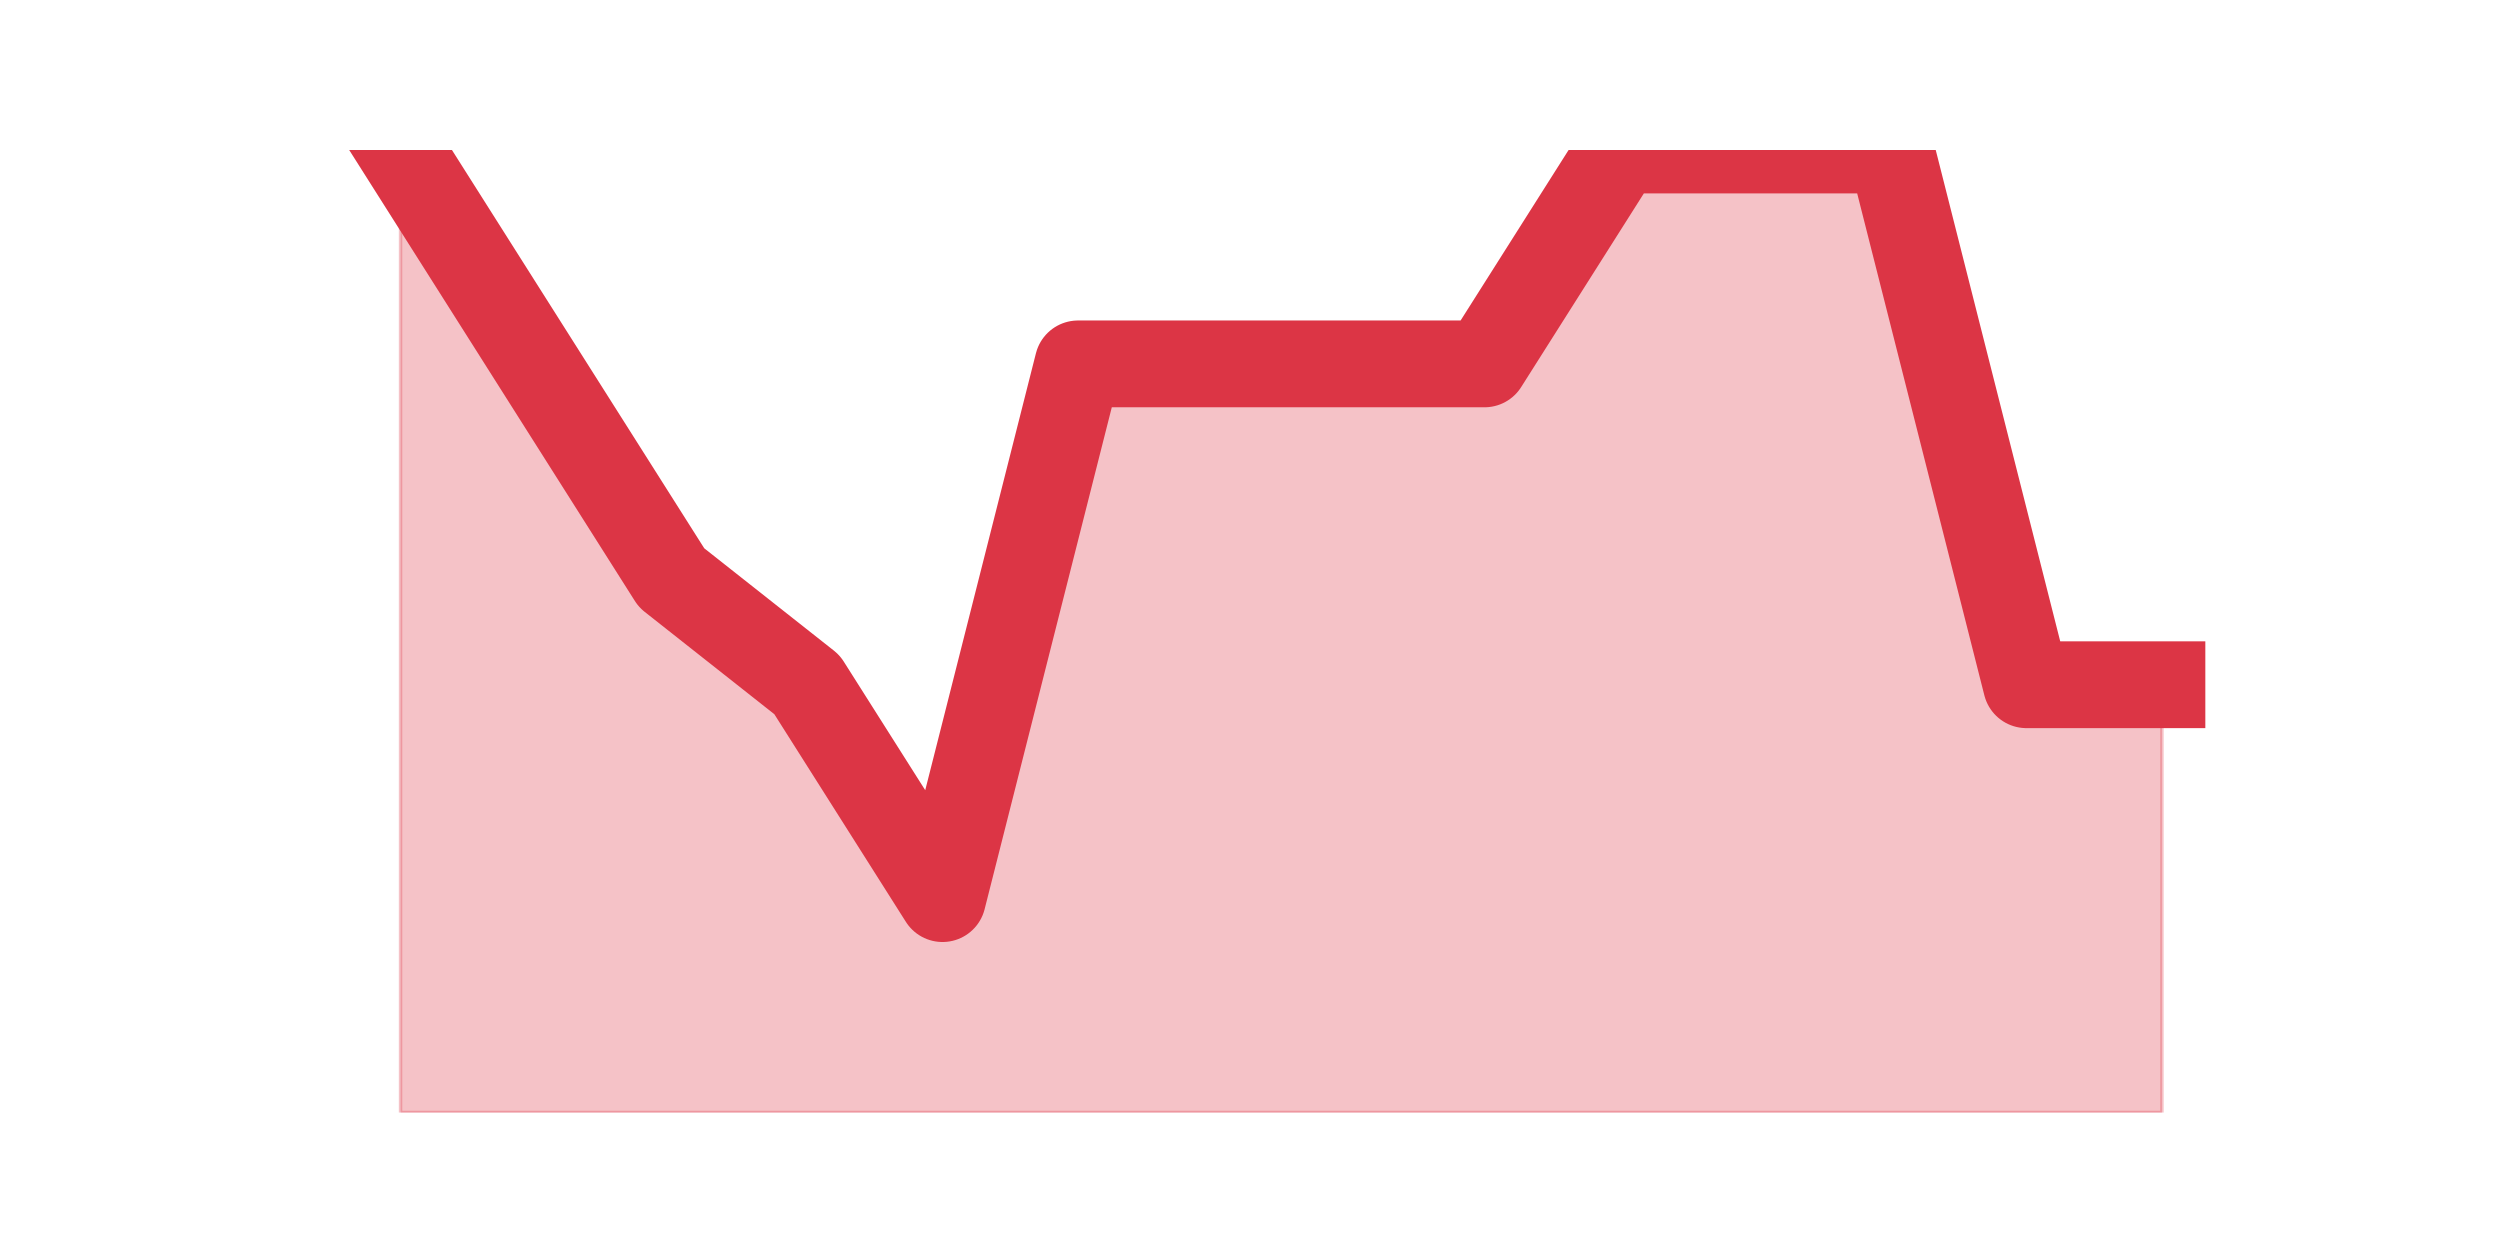 <?xml version="1.0" encoding="utf-8" standalone="no"?>
<!DOCTYPE svg PUBLIC "-//W3C//DTD SVG 1.1//EN"
  "http://www.w3.org/Graphics/SVG/1.1/DTD/svg11.dtd">
<svg height="360pt" version="1.1" viewBox="0 0 720 360" width="720pt" xmlns="http://www.w3.org/2000/svg" xmlns:xlink="http://www.w3.org/1999/xlink">
 <defs>
  <style type="text/css">*{stroke-linecap:butt;stroke-linejoin:round;}</style>
 </defs>
 <g id="figure_1">
  <g id="patch_1">
   <path d="M 0 360 
L 720 360 
L 720 0 
L 0 0 
z
" style="fill:none;"/>
  </g>
  <g id="axes_1">
   <g id="matplotlib.axis_1"/>
   <g id="matplotlib.axis_2"/>
   <g id="PolyCollection_1">
    <defs>
     <path d="M 115.364 -316.8 
L 115.364 -39.6 
L 154.385 -39.6 
L 193.406 -39.6 
L 232.427 -39.6 
L 271.448 -39.6 
L 310.469 -39.6 
L 349.49 -39.6 
L 388.51 -39.6 
L 427.531 -39.6 
L 466.552 -39.6 
L 505.573 -39.6 
L 544.594 -39.6 
L 583.615 -39.6 
L 622.636 -39.6 
L 622.636 -162.8 
L 622.636 -162.8 
L 583.615 -162.8 
L 544.594 -316.8 
L 505.573 -316.8 
L 466.552 -316.8 
L 427.531 -255.2 
L 388.51 -255.2 
L 349.49 -255.2 
L 310.469 -255.2 
L 271.448 -101.2 
L 232.427 -162.8 
L 193.406 -193.6 
L 154.385 -255.2 
L 115.364 -316.8 
z
" id="mfad84cf176" style="stroke:#dc3545;stroke-opacity:0.3;"/>
    </defs>
    <g clip-path="url(#p660766dfea)">
     <use style="fill:#dc3545;fill-opacity:0.3;stroke:#dc3545;stroke-opacity:0.3;" x="0" xlink:href="#mfad84cf176" y="360"/>
    </g>
   </g>
   <g id="line2d_1">
    <path clip-path="url(#p660766dfea)" d="M 115.364 43.2 
L 154.385 104.8 
L 193.406 166.4 
L 232.427 197.2 
L 271.448 258.8 
L 310.469 104.8 
L 349.49 104.8 
L 388.51 104.8 
L 427.531 104.8 
L 466.552 43.2 
L 505.573 43.2 
L 544.594 43.2 
L 583.615 197.2 
L 622.636 197.2 
" style="fill:none;stroke:#dc3545;stroke-linecap:square;stroke-width:25;"/>
   </g>
  </g>
 </g>
 <defs>
  <clipPath id="p660766dfea">
   <rect height="277.2" width="558" x="90" y="43.2"/>
  </clipPath>
 </defs>
</svg>
